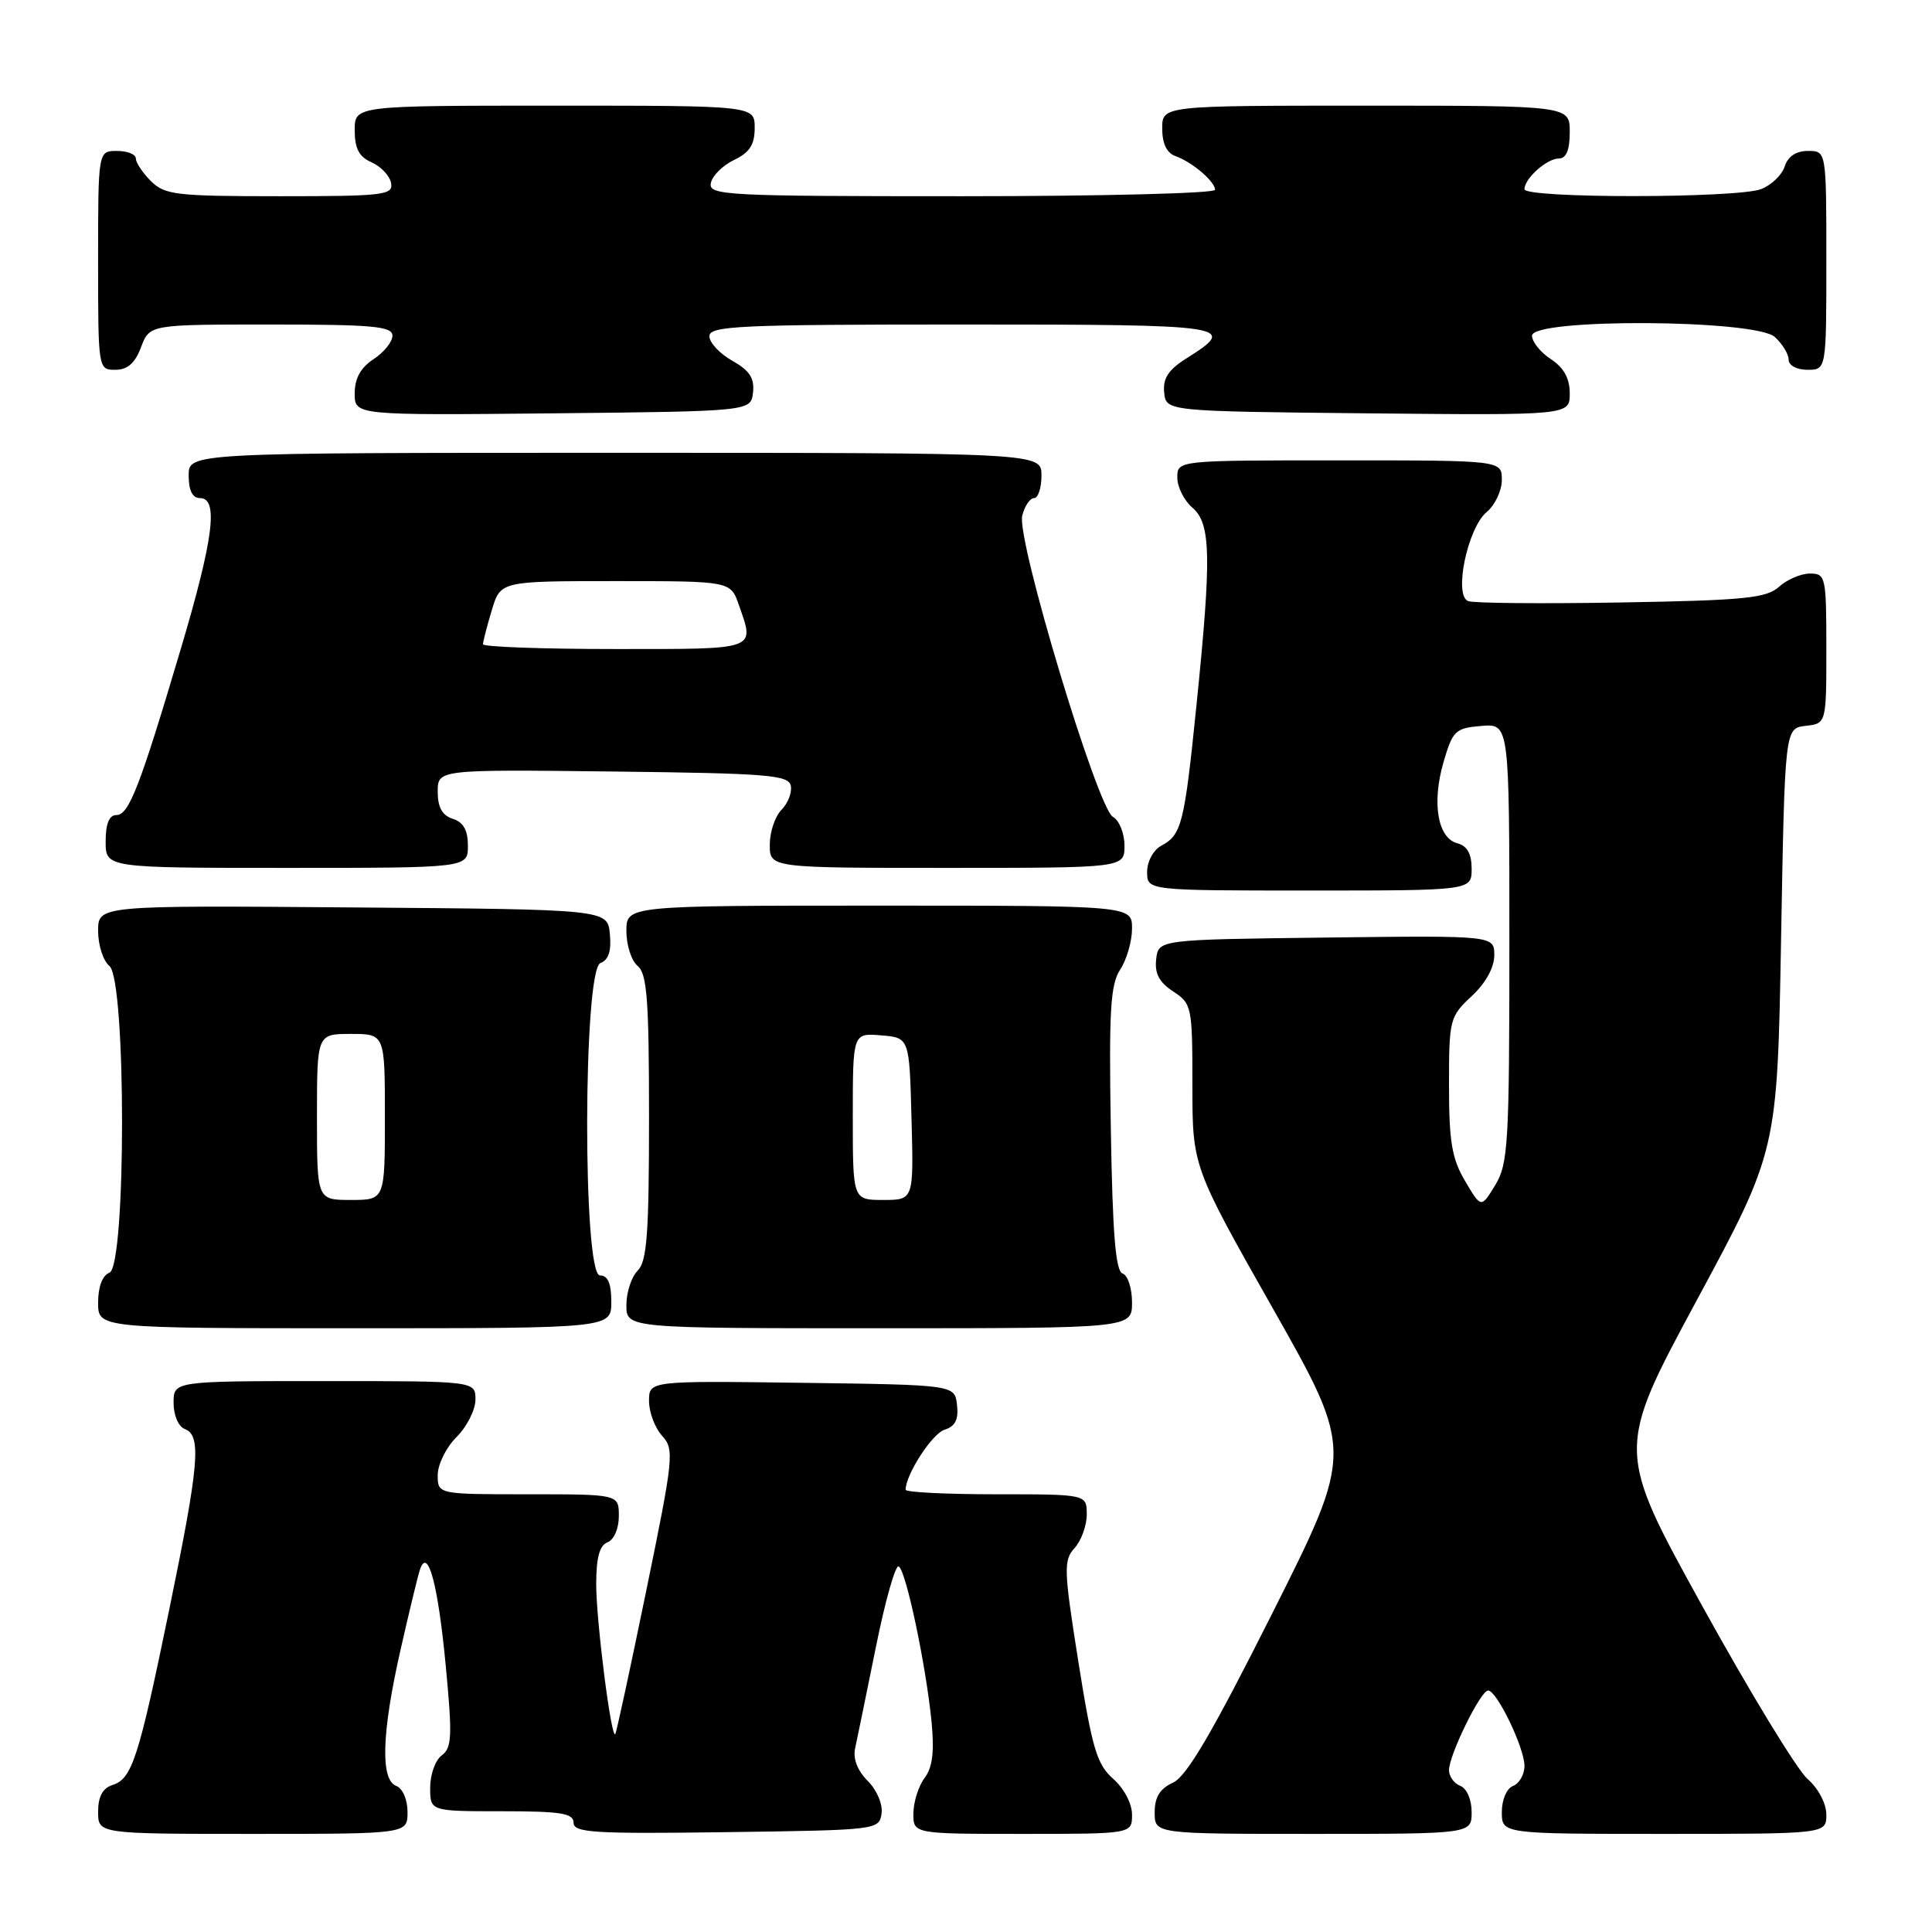 <?xml version="1.0" encoding="UTF-8" standalone="no"?>
<!DOCTYPE svg PUBLIC "-//W3C//DTD SVG 1.1//EN" "http://www.w3.org/Graphics/SVG/1.1/DTD/svg11.dtd" >
<svg xmlns="http://www.w3.org/2000/svg" xmlns:xlink="http://www.w3.org/1999/xlink" version="1.1" viewBox="0 0 256 256">
 <g >
 <path fill="currentColor"
d=" M 54.00 240.11 C 54.00 238.46 53.36 236.97 52.50 236.64 C 50.38 235.83 50.58 229.61 53.07 218.62 C 54.21 213.61 55.36 208.82 55.64 208.00 C 56.68 204.86 58.04 209.91 59.06 220.68 C 59.95 230.03 59.88 231.61 58.54 232.59 C 57.69 233.21 57.00 235.13 57.00 236.86 C 57.00 240.00 57.00 240.00 66.50 240.00 C 74.34 240.00 76.00 240.27 76.00 241.52 C 76.00 242.84 78.68 243.01 96.25 242.77 C 116.22 242.50 116.50 242.47 116.81 240.31 C 116.99 239.07 116.19 237.19 114.97 235.97 C 113.62 234.62 113.00 233.03 113.31 231.66 C 113.57 230.47 114.80 224.45 116.05 218.29 C 117.29 212.12 118.66 207.29 119.09 207.56 C 120.06 208.15 122.68 220.58 123.43 228.08 C 123.82 232.11 123.57 234.18 122.52 235.58 C 121.72 236.63 121.05 238.74 121.03 240.25 C 121.00 243.00 121.00 243.00 135.50 243.00 C 150.00 243.00 150.00 243.00 150.00 240.45 C 150.00 238.99 148.94 236.97 147.50 235.70 C 145.34 233.80 144.72 231.69 142.89 220.20 C 140.95 207.96 140.91 206.76 142.39 205.12 C 143.28 204.14 144.00 202.14 144.00 200.67 C 144.00 198.00 144.00 198.00 132.00 198.00 C 125.40 198.00 120.00 197.73 120.00 197.40 C 120.00 195.39 123.51 189.97 125.15 189.45 C 126.58 189.00 127.03 188.10 126.81 186.16 C 126.50 183.50 126.50 183.50 106.25 183.23 C 86.00 182.96 86.00 182.96 86.00 185.65 C 86.00 187.13 86.78 189.20 87.73 190.25 C 89.37 192.06 89.27 193.07 85.62 210.83 C 83.51 221.10 81.67 229.63 81.52 229.79 C 80.98 230.38 79.00 214.75 79.00 209.93 C 79.00 206.41 79.44 204.77 80.50 204.36 C 81.36 204.03 82.00 202.54 82.00 200.89 C 82.00 198.00 82.00 198.00 70.00 198.00 C 58.00 198.00 58.00 198.00 58.00 195.45 C 58.00 194.05 59.12 191.78 60.50 190.41 C 61.88 189.03 63.00 186.80 63.00 185.45 C 63.00 183.00 63.00 183.00 43.00 183.00 C 23.00 183.00 23.00 183.00 23.00 185.89 C 23.00 187.54 23.64 189.03 24.50 189.36 C 26.72 190.21 26.39 194.02 22.44 213.21 C 18.35 233.07 17.50 235.71 14.89 236.53 C 13.60 236.94 13.00 238.07 13.00 240.07 C 13.00 243.00 13.00 243.00 33.50 243.00 C 54.00 243.00 54.00 243.00 54.00 240.11 Z  M 195.00 240.11 C 195.00 238.46 194.36 236.97 193.50 236.64 C 192.68 236.32 192.00 235.39 192.00 234.56 C 192.00 232.55 196.19 224.00 197.18 224.00 C 198.34 224.00 202.00 231.60 202.00 233.99 C 202.00 235.13 201.32 236.32 200.50 236.64 C 199.64 236.97 199.00 238.46 199.00 240.11 C 199.00 243.00 199.00 243.00 220.50 243.00 C 242.00 243.00 242.00 243.00 242.00 240.45 C 242.00 238.98 240.94 236.97 239.49 235.70 C 238.11 234.49 231.84 224.19 225.56 212.81 C 214.14 192.13 214.14 192.13 224.82 172.31 C 235.50 152.50 235.50 152.50 236.00 124.50 C 236.50 96.50 236.50 96.50 239.25 96.18 C 242.00 95.87 242.00 95.87 242.00 85.93 C 242.00 76.41 241.91 76.00 239.83 76.00 C 238.63 76.00 236.79 76.79 235.73 77.75 C 234.06 79.26 231.19 79.55 214.82 79.83 C 204.39 80.01 195.26 79.93 194.54 79.65 C 192.59 78.91 194.46 69.95 197.00 67.84 C 198.10 66.93 199.00 65.01 199.00 63.59 C 199.00 61.00 199.00 61.00 177.50 61.00 C 156.00 61.00 156.00 61.00 156.00 63.28 C 156.00 64.53 156.90 66.33 158.00 67.27 C 160.46 69.37 160.55 73.73 158.53 93.53 C 156.94 109.16 156.58 110.62 153.88 112.06 C 152.82 112.63 152.00 114.15 152.00 115.54 C 152.00 118.00 152.00 118.00 173.50 118.00 C 195.00 118.00 195.00 118.00 195.00 115.12 C 195.00 113.13 194.41 112.08 193.11 111.74 C 190.50 111.06 189.70 106.41 191.27 101.00 C 192.49 96.81 192.83 96.48 196.29 96.19 C 200.00 95.88 200.00 95.88 200.00 124.92 C 200.00 151.52 199.84 154.21 198.13 157.03 C 196.26 160.10 196.26 160.10 194.13 156.49 C 192.38 153.53 192.00 151.27 192.00 143.84 C 192.00 135.09 192.09 134.71 195.00 132.00 C 196.86 130.27 198.00 128.20 198.00 126.58 C 198.00 123.96 198.00 123.96 175.75 124.23 C 153.50 124.50 153.50 124.50 153.20 127.10 C 152.98 128.99 153.60 130.16 155.45 131.37 C 157.92 133.00 158.00 133.37 158.00 143.80 C 158.00 154.56 158.00 154.56 168.69 173.43 C 179.37 192.30 179.37 192.30 168.62 213.70 C 160.65 229.56 157.24 235.39 155.43 236.21 C 153.69 237.01 153.00 238.12 153.00 240.16 C 153.00 243.00 153.00 243.00 174.00 243.00 C 195.00 243.00 195.00 243.00 195.00 240.11 Z  M 81.00 172.50 C 81.00 170.06 80.55 169.00 79.50 169.00 C 77.19 169.00 77.26 128.50 79.56 127.61 C 80.64 127.20 81.03 126.00 80.81 123.76 C 80.50 120.50 80.50 120.50 46.75 120.24 C 13.00 119.97 13.00 119.97 13.00 123.36 C 13.00 125.23 13.67 127.32 14.50 128.00 C 16.73 129.85 16.73 167.78 14.50 168.64 C 13.57 168.99 13.00 170.51 13.00 172.61 C 13.00 176.00 13.00 176.00 47.00 176.00 C 81.00 176.00 81.00 176.00 81.00 172.50 Z  M 150.00 172.58 C 150.00 170.70 149.44 168.98 148.75 168.75 C 147.82 168.44 147.42 163.47 147.19 149.59 C 146.93 133.90 147.13 130.45 148.44 128.46 C 149.30 127.14 150.00 124.70 150.00 123.04 C 150.00 120.00 150.00 120.00 116.50 120.00 C 83.00 120.00 83.00 120.00 83.00 123.38 C 83.00 125.24 83.67 127.32 84.50 128.00 C 85.74 129.03 86.00 132.55 86.00 148.05 C 86.00 163.43 85.73 167.13 84.50 168.36 C 83.67 169.18 83.00 171.24 83.00 172.93 C 83.00 176.00 83.00 176.00 116.50 176.00 C 150.00 176.00 150.00 176.00 150.00 172.58 Z  M 62.00 112.07 C 62.00 110.01 61.40 108.94 60.00 108.50 C 58.60 108.05 58.00 106.99 58.00 104.91 C 58.00 101.96 58.00 101.96 81.24 102.23 C 101.78 102.47 104.51 102.69 104.79 104.13 C 104.96 105.02 104.40 106.45 103.55 107.31 C 102.70 108.16 102.00 110.24 102.00 111.93 C 102.00 115.00 102.00 115.00 125.50 115.00 C 149.00 115.00 149.00 115.00 149.00 112.05 C 149.00 110.43 148.31 108.71 147.47 108.24 C 145.41 107.09 134.67 71.44 135.45 68.33 C 135.77 67.05 136.48 66.00 137.02 66.00 C 137.56 66.00 138.00 64.65 138.00 63.00 C 138.00 60.00 138.00 60.00 81.50 60.00 C 25.00 60.00 25.00 60.00 25.00 63.00 C 25.00 65.00 25.50 66.00 26.50 66.00 C 28.98 66.00 28.30 71.36 23.97 85.94 C 18.52 104.29 17.08 108.00 15.42 108.00 C 14.46 108.00 14.00 109.15 14.00 111.50 C 14.00 115.00 14.00 115.00 38.00 115.00 C 62.00 115.00 62.00 115.00 62.00 112.07 Z  M 99.78 52.00 C 99.99 50.11 99.32 49.09 97.03 47.80 C 95.36 46.86 94.00 45.40 94.00 44.55 C 94.00 43.18 97.95 43.00 127.58 43.00 C 163.28 43.00 164.12 43.13 157.19 47.50 C 154.82 48.99 154.07 50.14 154.26 52.00 C 154.50 54.50 154.50 54.50 181.25 54.77 C 208.00 55.03 208.00 55.03 208.00 52.13 C 208.00 50.14 207.22 48.72 205.50 47.59 C 204.12 46.69 203.00 45.29 203.00 44.48 C 203.00 42.15 232.59 42.31 235.17 44.65 C 236.18 45.57 237.00 46.92 237.00 47.65 C 237.00 48.42 238.07 49.00 239.50 49.00 C 242.00 49.00 242.00 49.00 242.00 34.50 C 242.00 20.00 242.00 20.00 239.57 20.00 C 237.99 20.00 236.91 20.72 236.48 22.06 C 236.12 23.19 234.71 24.54 233.35 25.06 C 230.12 26.28 202.00 26.30 202.00 25.07 C 202.00 23.65 204.97 21.00 206.57 21.00 C 207.54 21.00 208.00 19.87 208.00 17.50 C 208.00 14.00 208.00 14.00 181.00 14.00 C 154.00 14.00 154.00 14.00 154.00 17.03 C 154.00 19.02 154.60 20.28 155.75 20.68 C 157.97 21.47 161.00 24.05 161.00 25.15 C 161.00 25.62 145.89 26.00 127.43 26.00 C 96.05 26.00 93.88 25.89 94.19 24.26 C 94.37 23.30 95.76 21.92 97.26 21.20 C 99.33 20.21 100.00 19.17 100.00 16.95 C 100.00 14.00 100.00 14.00 73.50 14.00 C 47.00 14.00 47.00 14.00 47.00 17.26 C 47.00 19.68 47.58 20.78 49.24 21.51 C 50.48 22.06 51.64 23.29 51.82 24.25 C 52.12 25.85 50.89 26.00 37.07 26.00 C 23.33 26.00 21.82 25.82 20.00 24.00 C 18.90 22.90 18.00 21.55 18.00 21.00 C 18.00 20.45 16.88 20.00 15.50 20.00 C 13.00 20.00 13.00 20.00 13.00 34.50 C 13.00 48.93 13.01 49.00 15.28 49.00 C 16.90 49.00 17.89 48.13 18.69 46.00 C 19.83 43.00 19.83 43.00 35.91 43.00 C 49.43 43.00 52.00 43.24 52.00 44.48 C 52.00 45.29 50.88 46.69 49.50 47.59 C 47.78 48.72 47.00 50.14 47.00 52.13 C 47.00 55.03 47.00 55.03 73.25 54.77 C 99.50 54.50 99.50 54.50 99.78 52.00 Z  M 42.00 148.00 C 42.00 137.00 42.00 137.00 46.50 137.00 C 51.00 137.00 51.00 137.00 51.00 148.00 C 51.00 159.00 51.00 159.00 46.50 159.00 C 42.00 159.00 42.00 159.00 42.00 148.00 Z  M 113.00 147.94 C 113.00 136.88 113.00 136.88 116.75 137.19 C 120.50 137.50 120.50 137.50 120.78 148.25 C 121.07 159.00 121.07 159.00 117.03 159.00 C 113.00 159.00 113.00 159.00 113.00 147.94 Z  M 64.00 85.37 C 64.00 85.02 64.52 82.99 65.16 80.87 C 66.32 77.00 66.32 77.00 81.56 77.00 C 96.80 77.00 96.80 77.00 97.90 80.15 C 100.01 86.20 100.57 86.00 81.50 86.00 C 71.88 86.00 64.00 85.71 64.00 85.37 Z "/>
</g>
</svg>